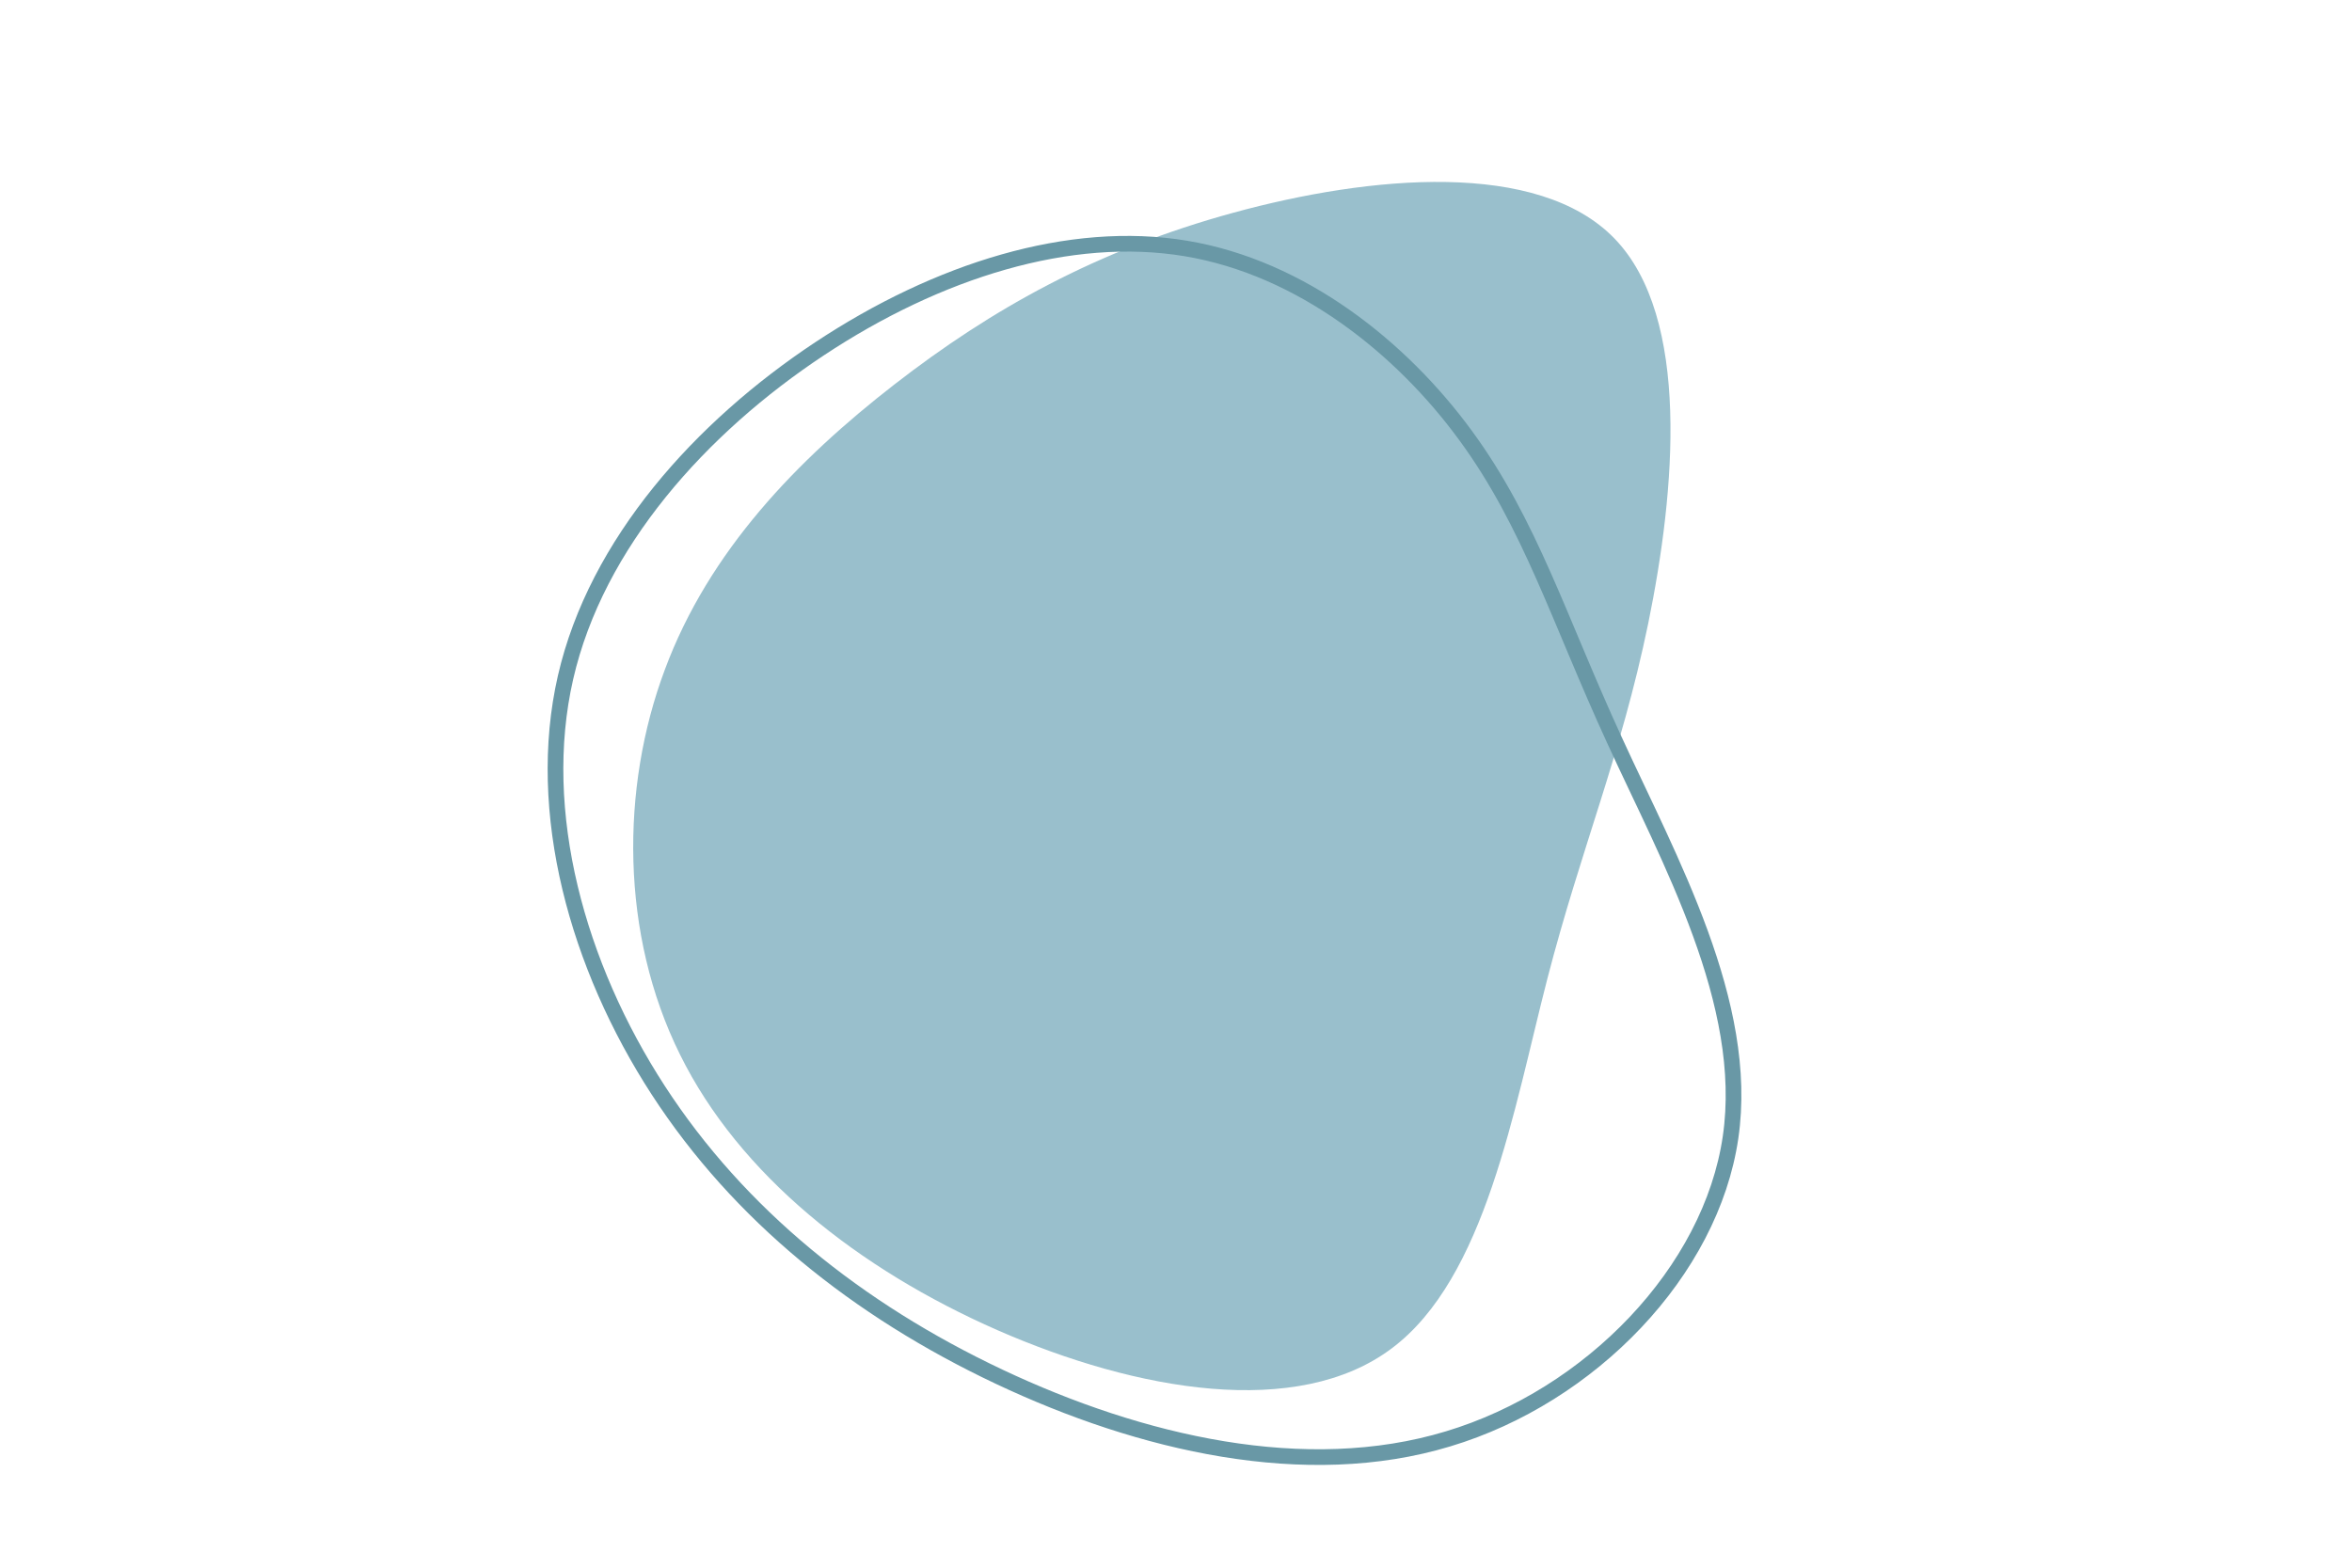 <svg id="visual" viewBox="0 0 900 600" width="900" height="600" xmlns="http://www.w3.org/2000/svg" xmlns:xlink="http://www.w3.org/1999/xlink" version="1.1">
    <g transform="translate(460 285)">    
        <path d="M157.8 -193.7C187 -163.5 181.1 -97.2 170.7 -46.4C160.2 4.4 145 39.7 132.1 89.6C119.2 139.6 108.5 204.2 72.5 231.1C36.5 258.1 -24.9 247.5 -78.3 224.1C-131.6 200.7 -177.1 164.6 -199.8 118.6C-222.6 72.6 -222.6 16.7 -205.6 -28.7C-188.7 -74.2 -154.8 -109.1 -117.7 -137.9C-80.6 -166.7 -40.3 -189.3 12 -203.6C64.3 -217.9 128.6 -223.9 157.8 -193.7" fill="#99bfcc"></path>
    </g>
    <g transform="translate(460 300)">
        <path d="M100.9 -133.2C125.5 -99.6 136.6 -62.8 157.7 -16.9C178.7 29 209.7 84 202.2 135.3C194.7 186.6 148.7 234.3 94.1 250.7C39.6 267.2 -23.5 252.5 -77.7 226.9C-131.9 201.3 -177.2 164.9 -208.1 117.3C-239 69.7 -255.4 10.9 -243.6 -40.7C-231.8 -92.2 -191.7 -136.5 -146.4 -166.5C-101.1 -196.5 -50.6 -212.3 -6.2 -204.9C38.1 -197.5 76.3 -166.9 100.9 -133.2" fill="none" stroke="#6998a6" stroke-width="6"></path>
    </g>
</svg>